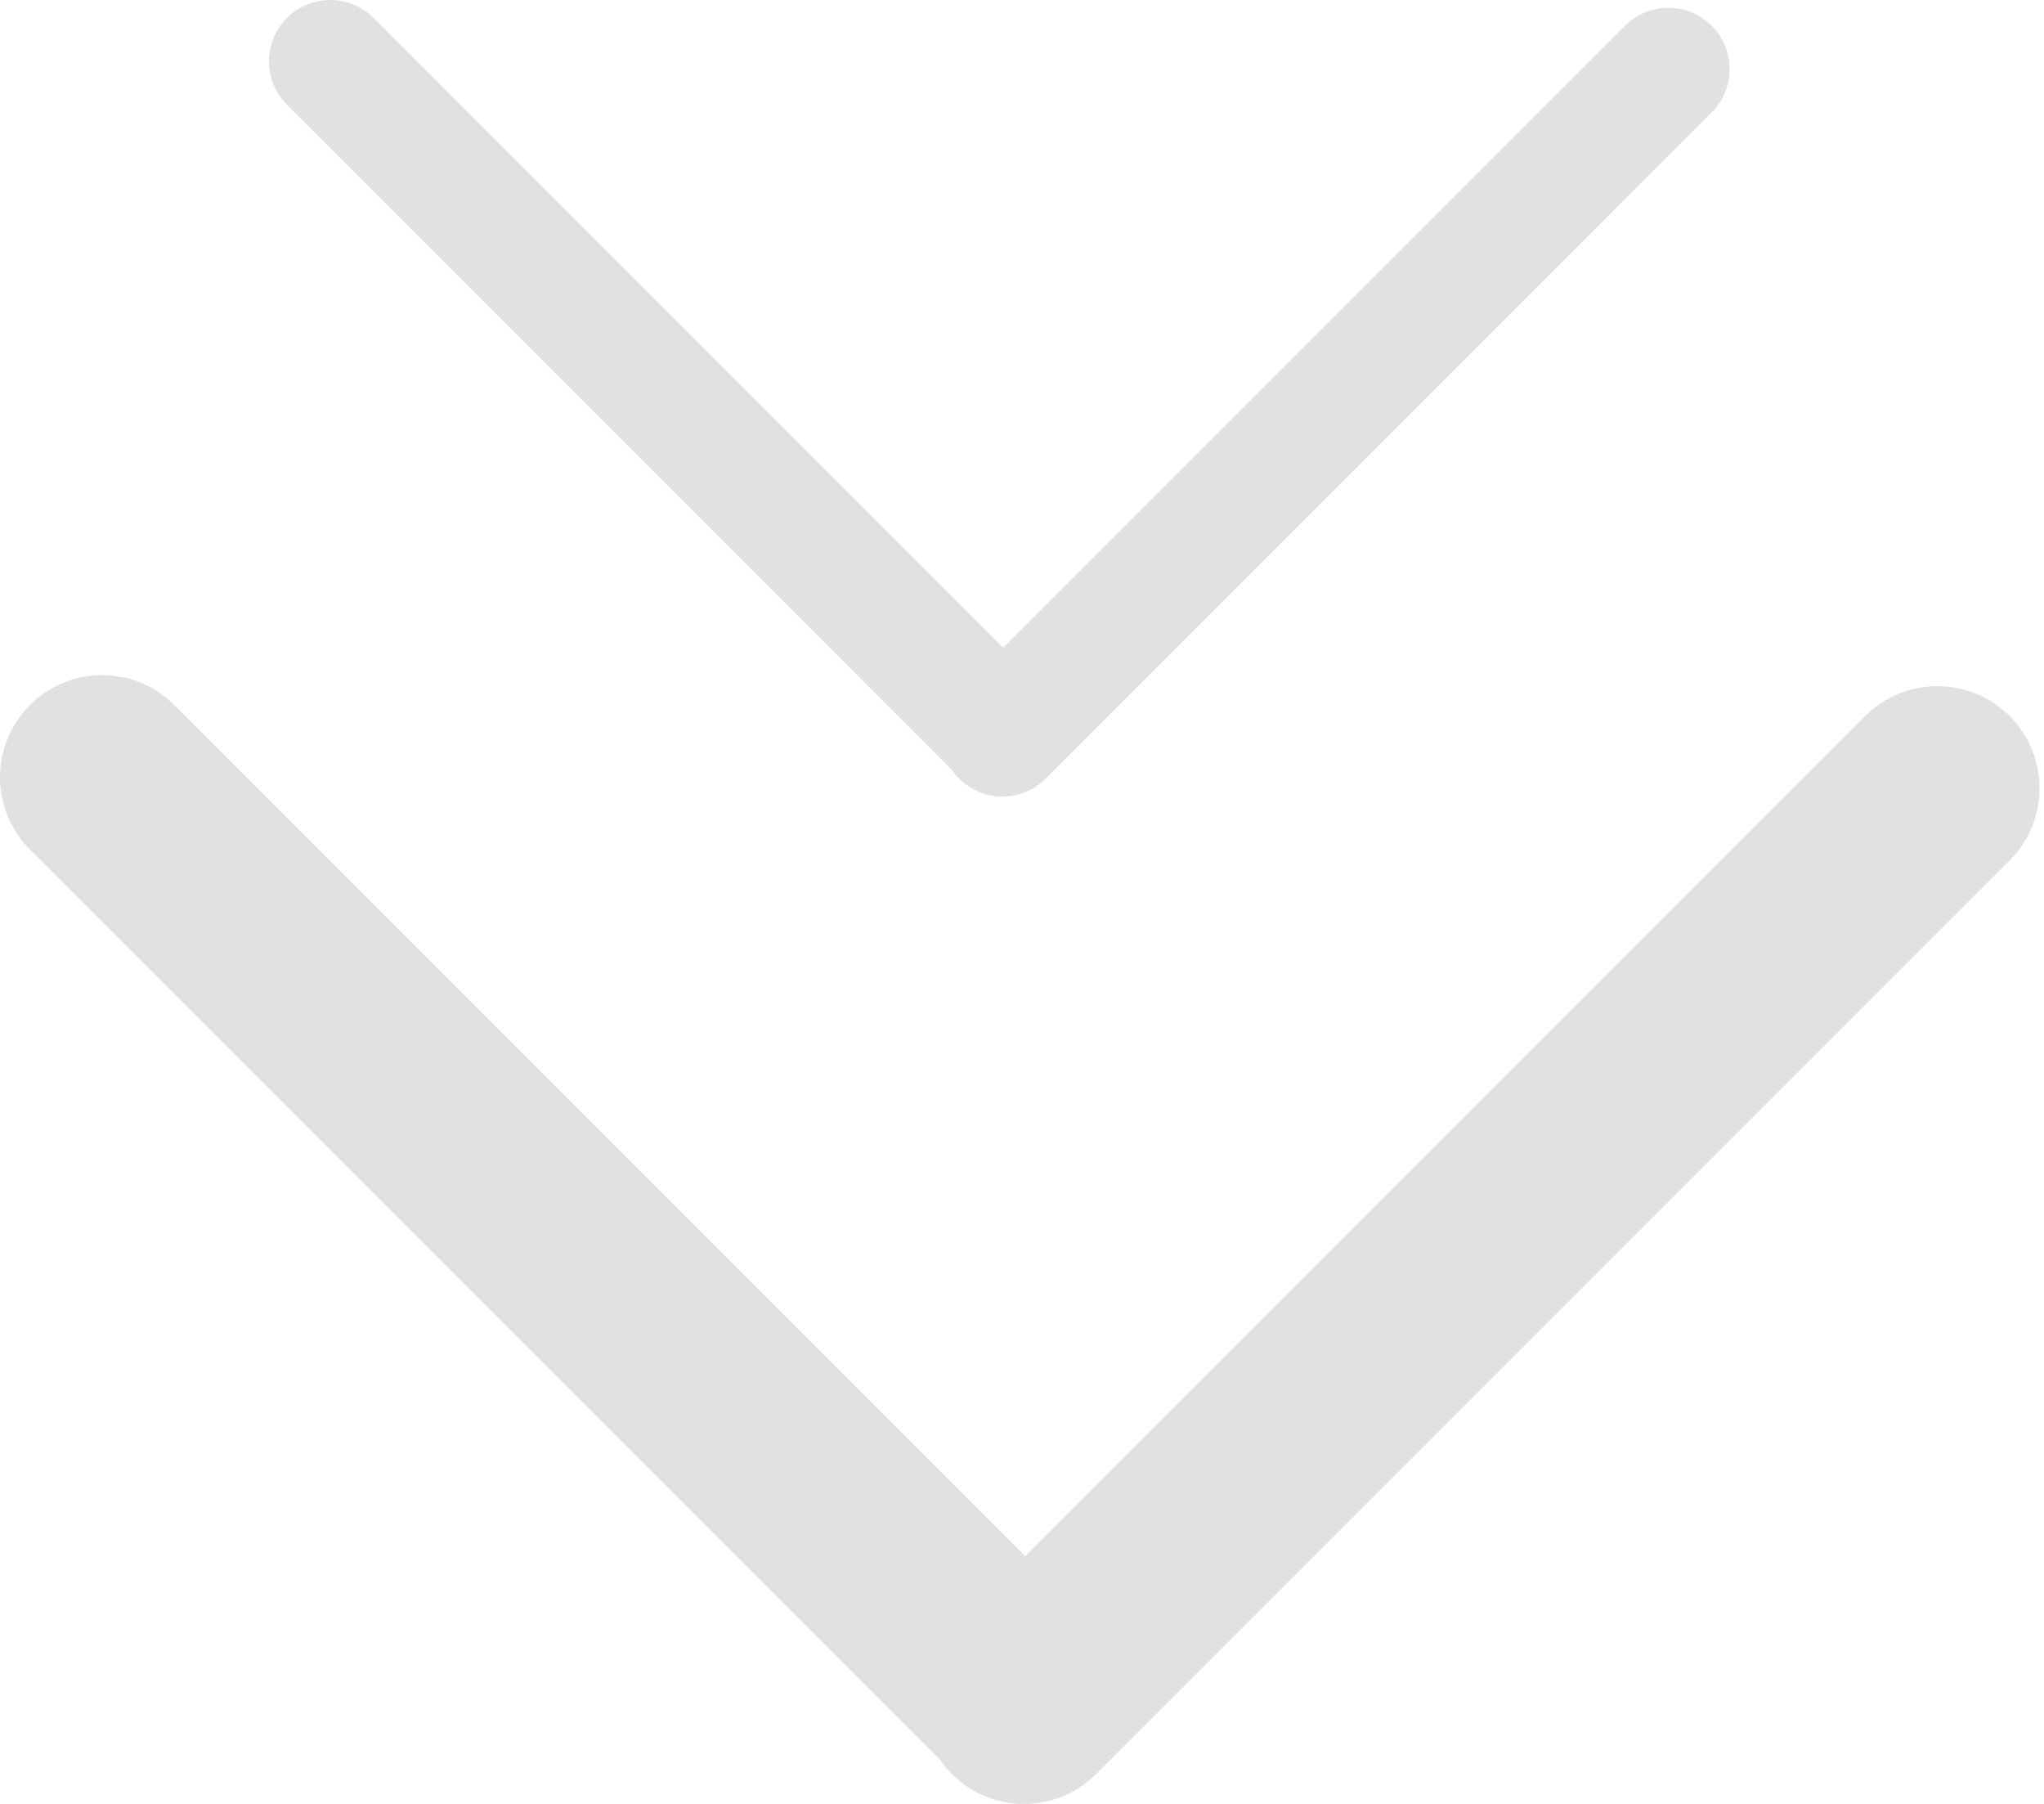 <svg width="34" height="30" viewBox="0 0 34 30" fill="none" xmlns="http://www.w3.org/2000/svg">
<path fill-rule="evenodd" clip-rule="evenodd" d="M4.773 1.74C4.375 1.342 4.375 0.697 4.773 0.299C5.171 -0.1 5.817 -0.1 6.215 0.299L16.688 10.772L27.031 0.429C27.429 0.03 28.074 0.03 28.472 0.429C28.87 0.827 28.87 1.472 28.472 1.87L17.395 12.948C16.997 13.346 16.351 13.346 15.953 12.948C15.905 12.899 15.862 12.847 15.825 12.792L4.773 1.74ZM0.498 11.725C-0.166 12.389 -0.166 13.464 0.498 14.128L15.635 29.265C15.693 29.349 15.759 29.428 15.833 29.503C16.496 30.166 17.572 30.166 18.235 29.503L33.428 14.31C34.091 13.647 34.091 12.571 33.428 11.908C32.764 11.245 31.689 11.245 31.025 11.908L17.054 25.879L2.9 11.725C2.236 11.062 1.161 11.062 0.498 11.725Z" fill="#E1E1E1"/>
</svg>
